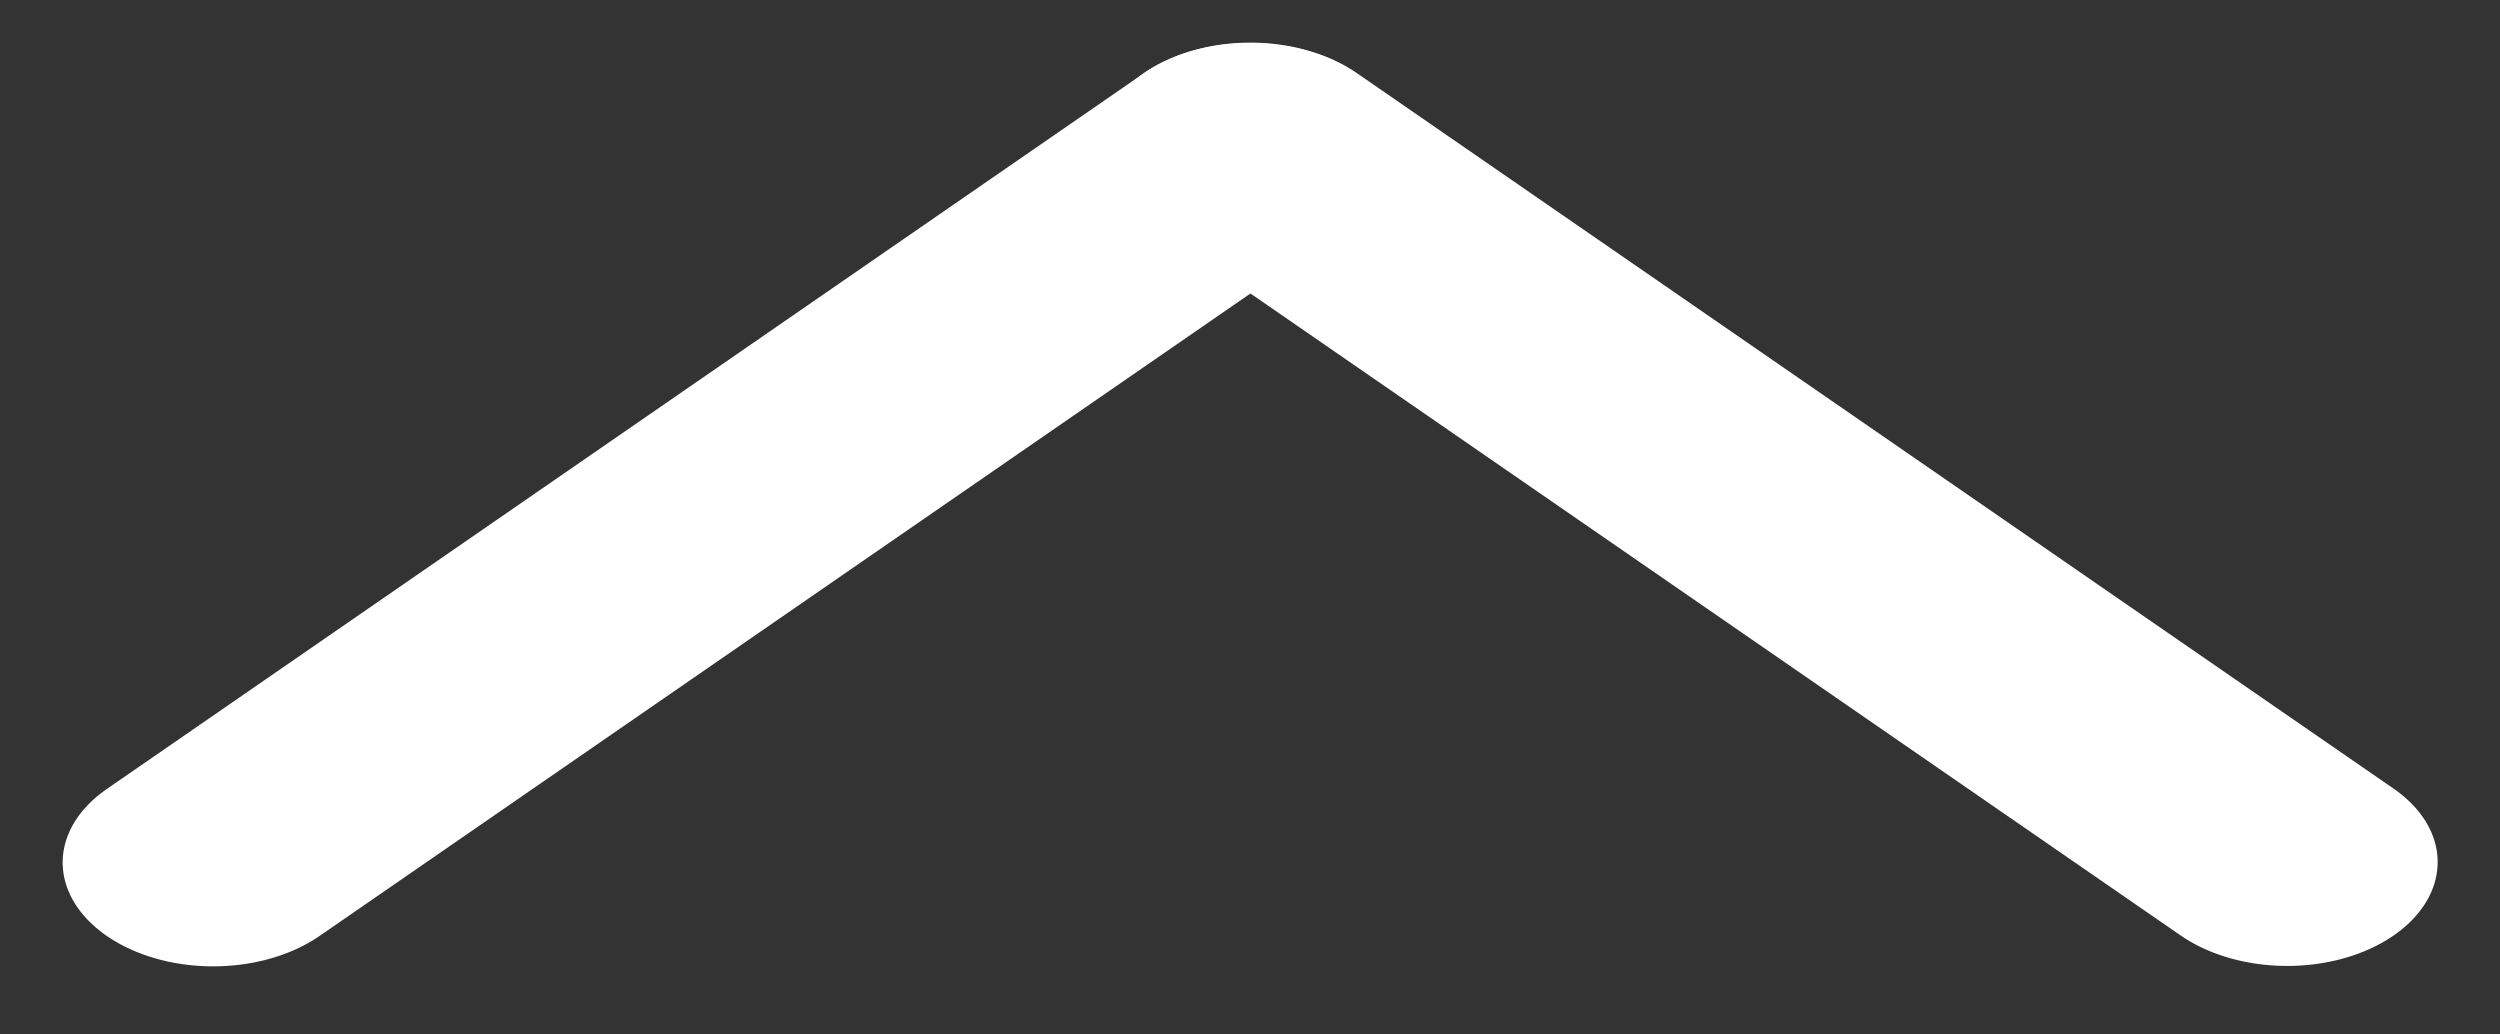 <svg xmlns="http://www.w3.org/2000/svg" width="29" height="12" viewBox="0 0 29 12" fill="none">
<rect x="0" y="0" width="29" height="12" fill="#333333" stroke="none"/>
<line x1="1.5" y1="-1.5" x2="16.114" y2="-1.5" transform="matrix(-0.823 -0.568 0.823 -0.568 29 10)" stroke="white" stroke-width="3" stroke-linecap="round"/>
<line x1="1.5" y1="-1.5" x2="16.114" y2="-1.5" transform="matrix(-0.823 0.568 -0.823 -0.568 14.5 0)" stroke="white" stroke-width="3" stroke-linecap="round"/>
</svg>